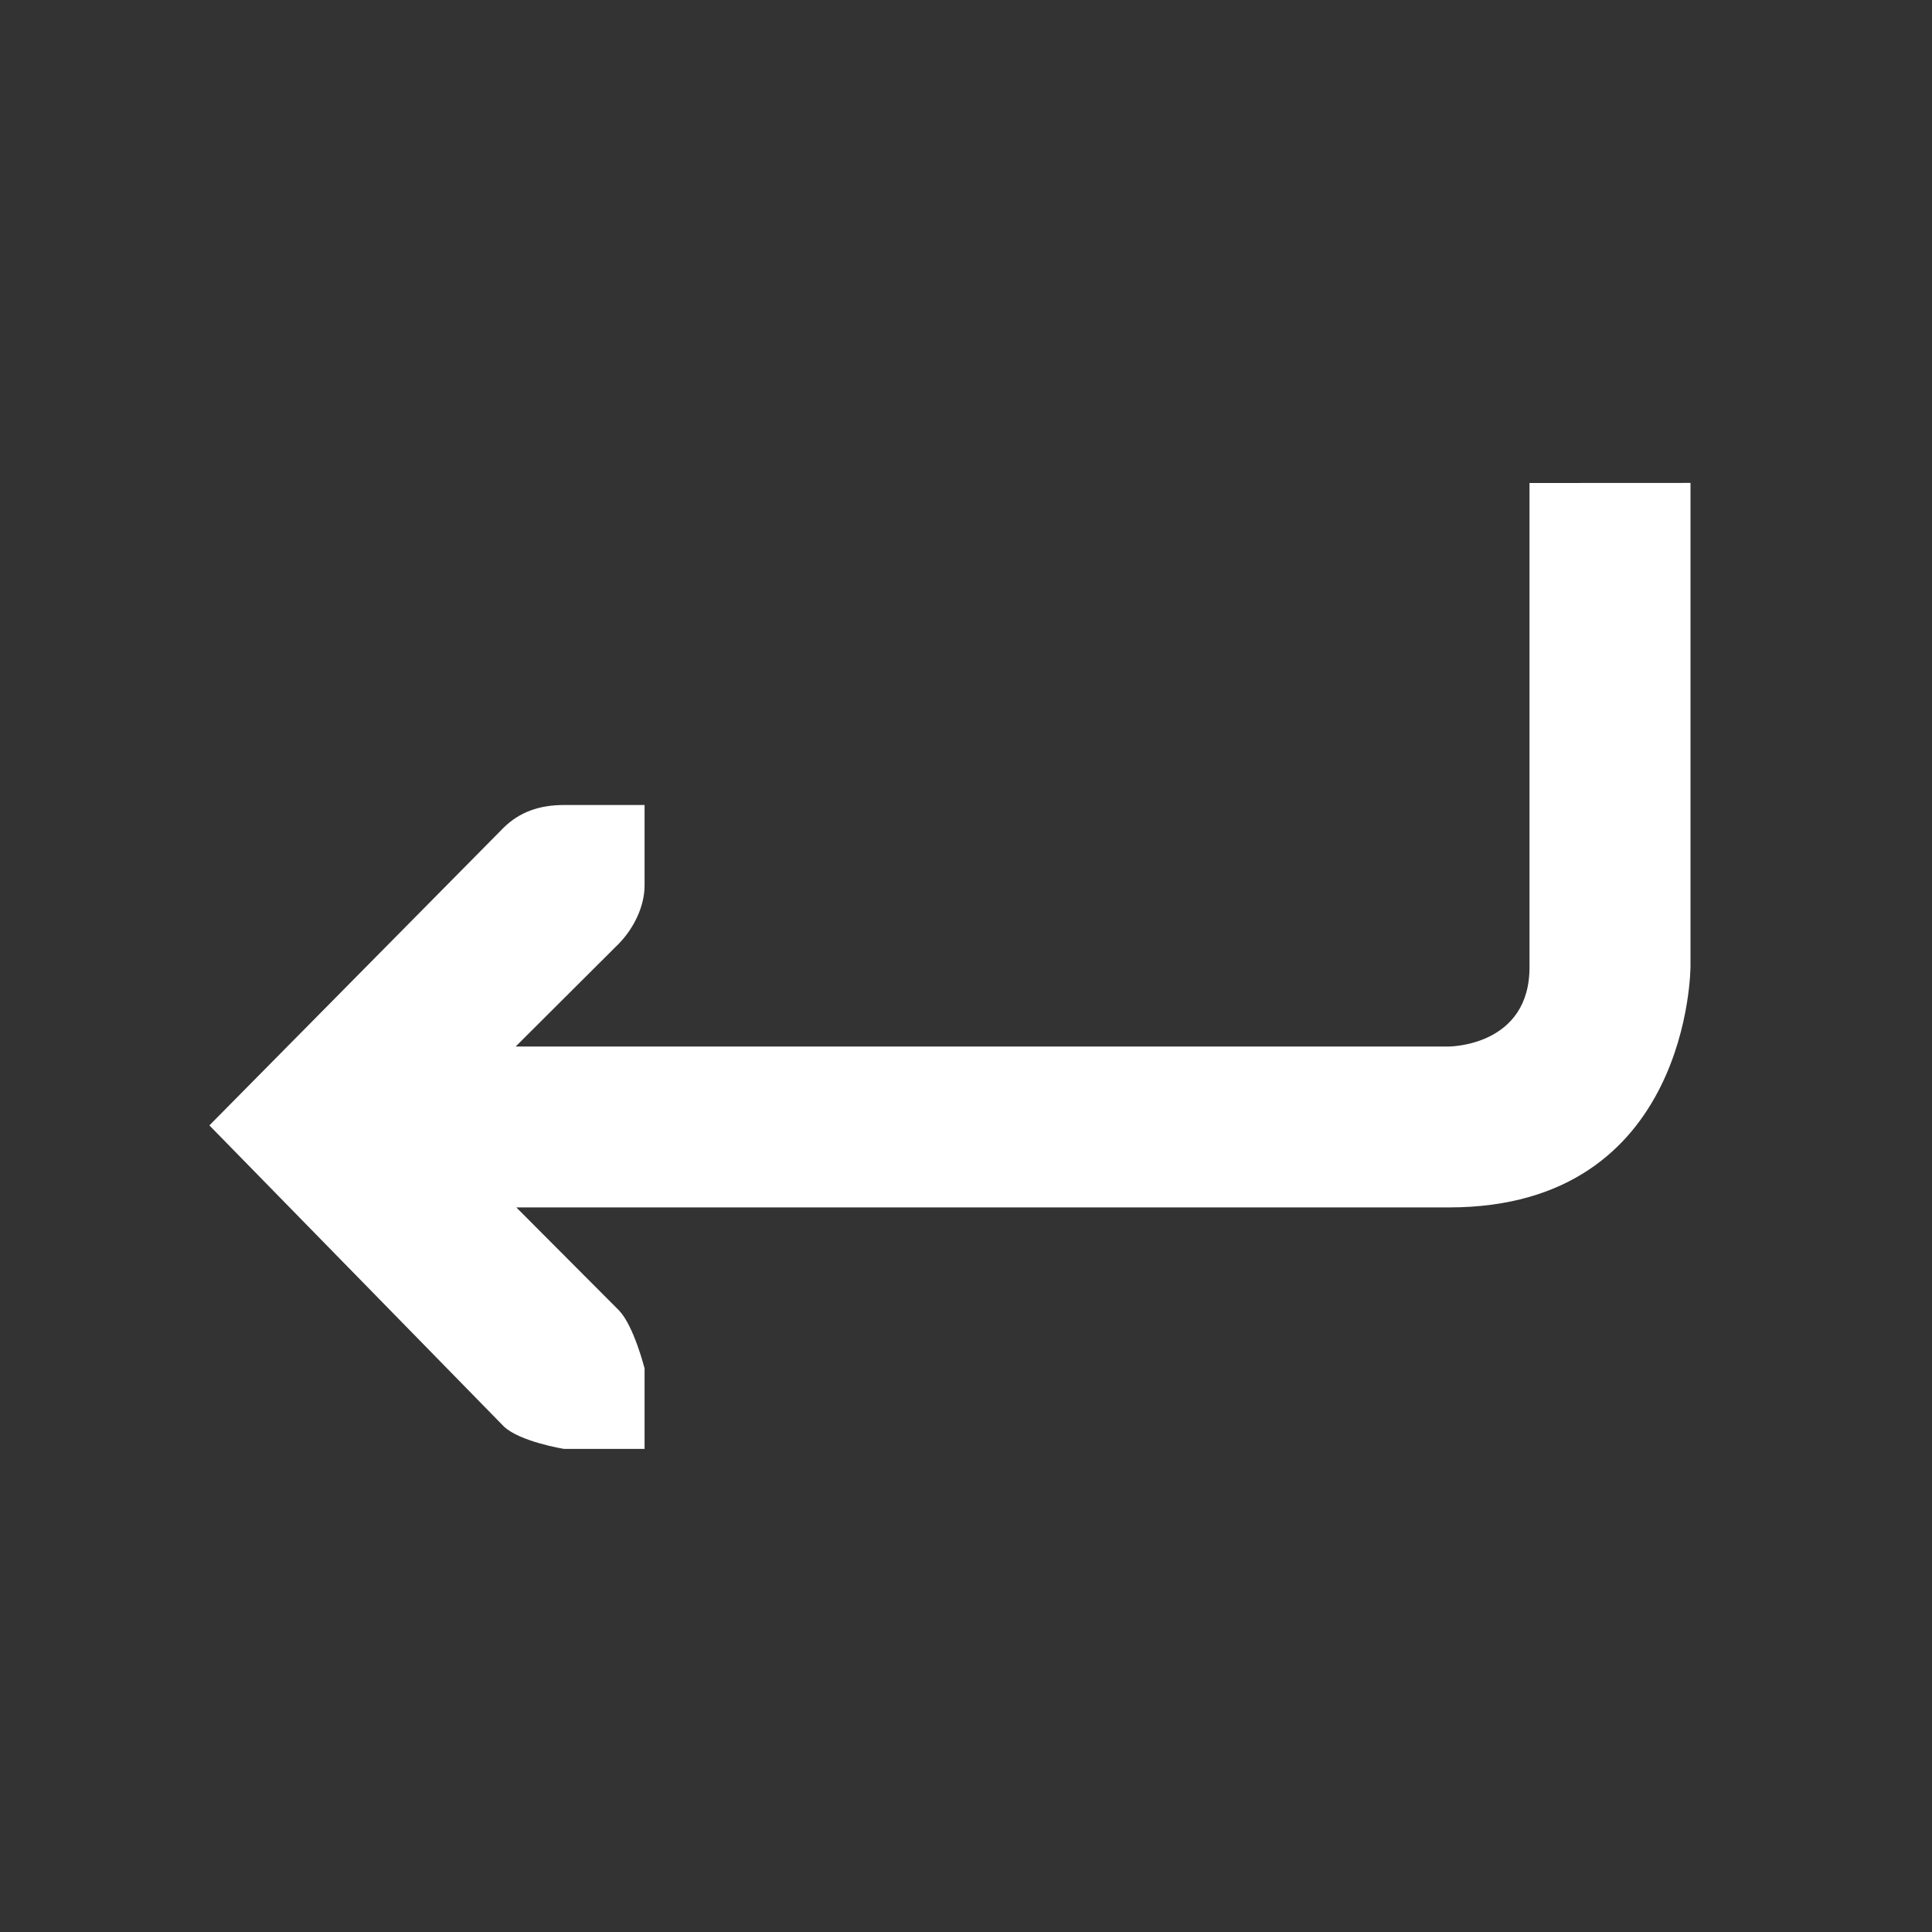 <?xml version="1.0" encoding="UTF-8"?>
<svg height="24px" viewBox="0 0 24 24" width="24px" xmlns="http://www.w3.org/2000/svg">
    <rect x="0" y="0" width="24" height="24" fill="#333333" stroke="none"/>
    <path d="m 19 6 v 6.004 c 0.008 0.996 -1 0.996 -1 0.996 h -11.594 l 1.285 -1.281 c 0.184 -0.191 0.316 -0.461 0.316 -0.719 v -1 h -1 c -0.312 0 -0.555 0.09 -0.75 0.281 l -3.656 3.699 l 3.656 3.738 c 0.195 0.191 0.75 0.281 0.75 0.281 h 1 v -1 s -0.133 -0.527 -0.316 -0.719 l -1.277 -1.281 h 11.586 c 3.008 0 3 -3 3 -3 v -6 z m 0 0" fill="#ffffff"/>
</svg>
